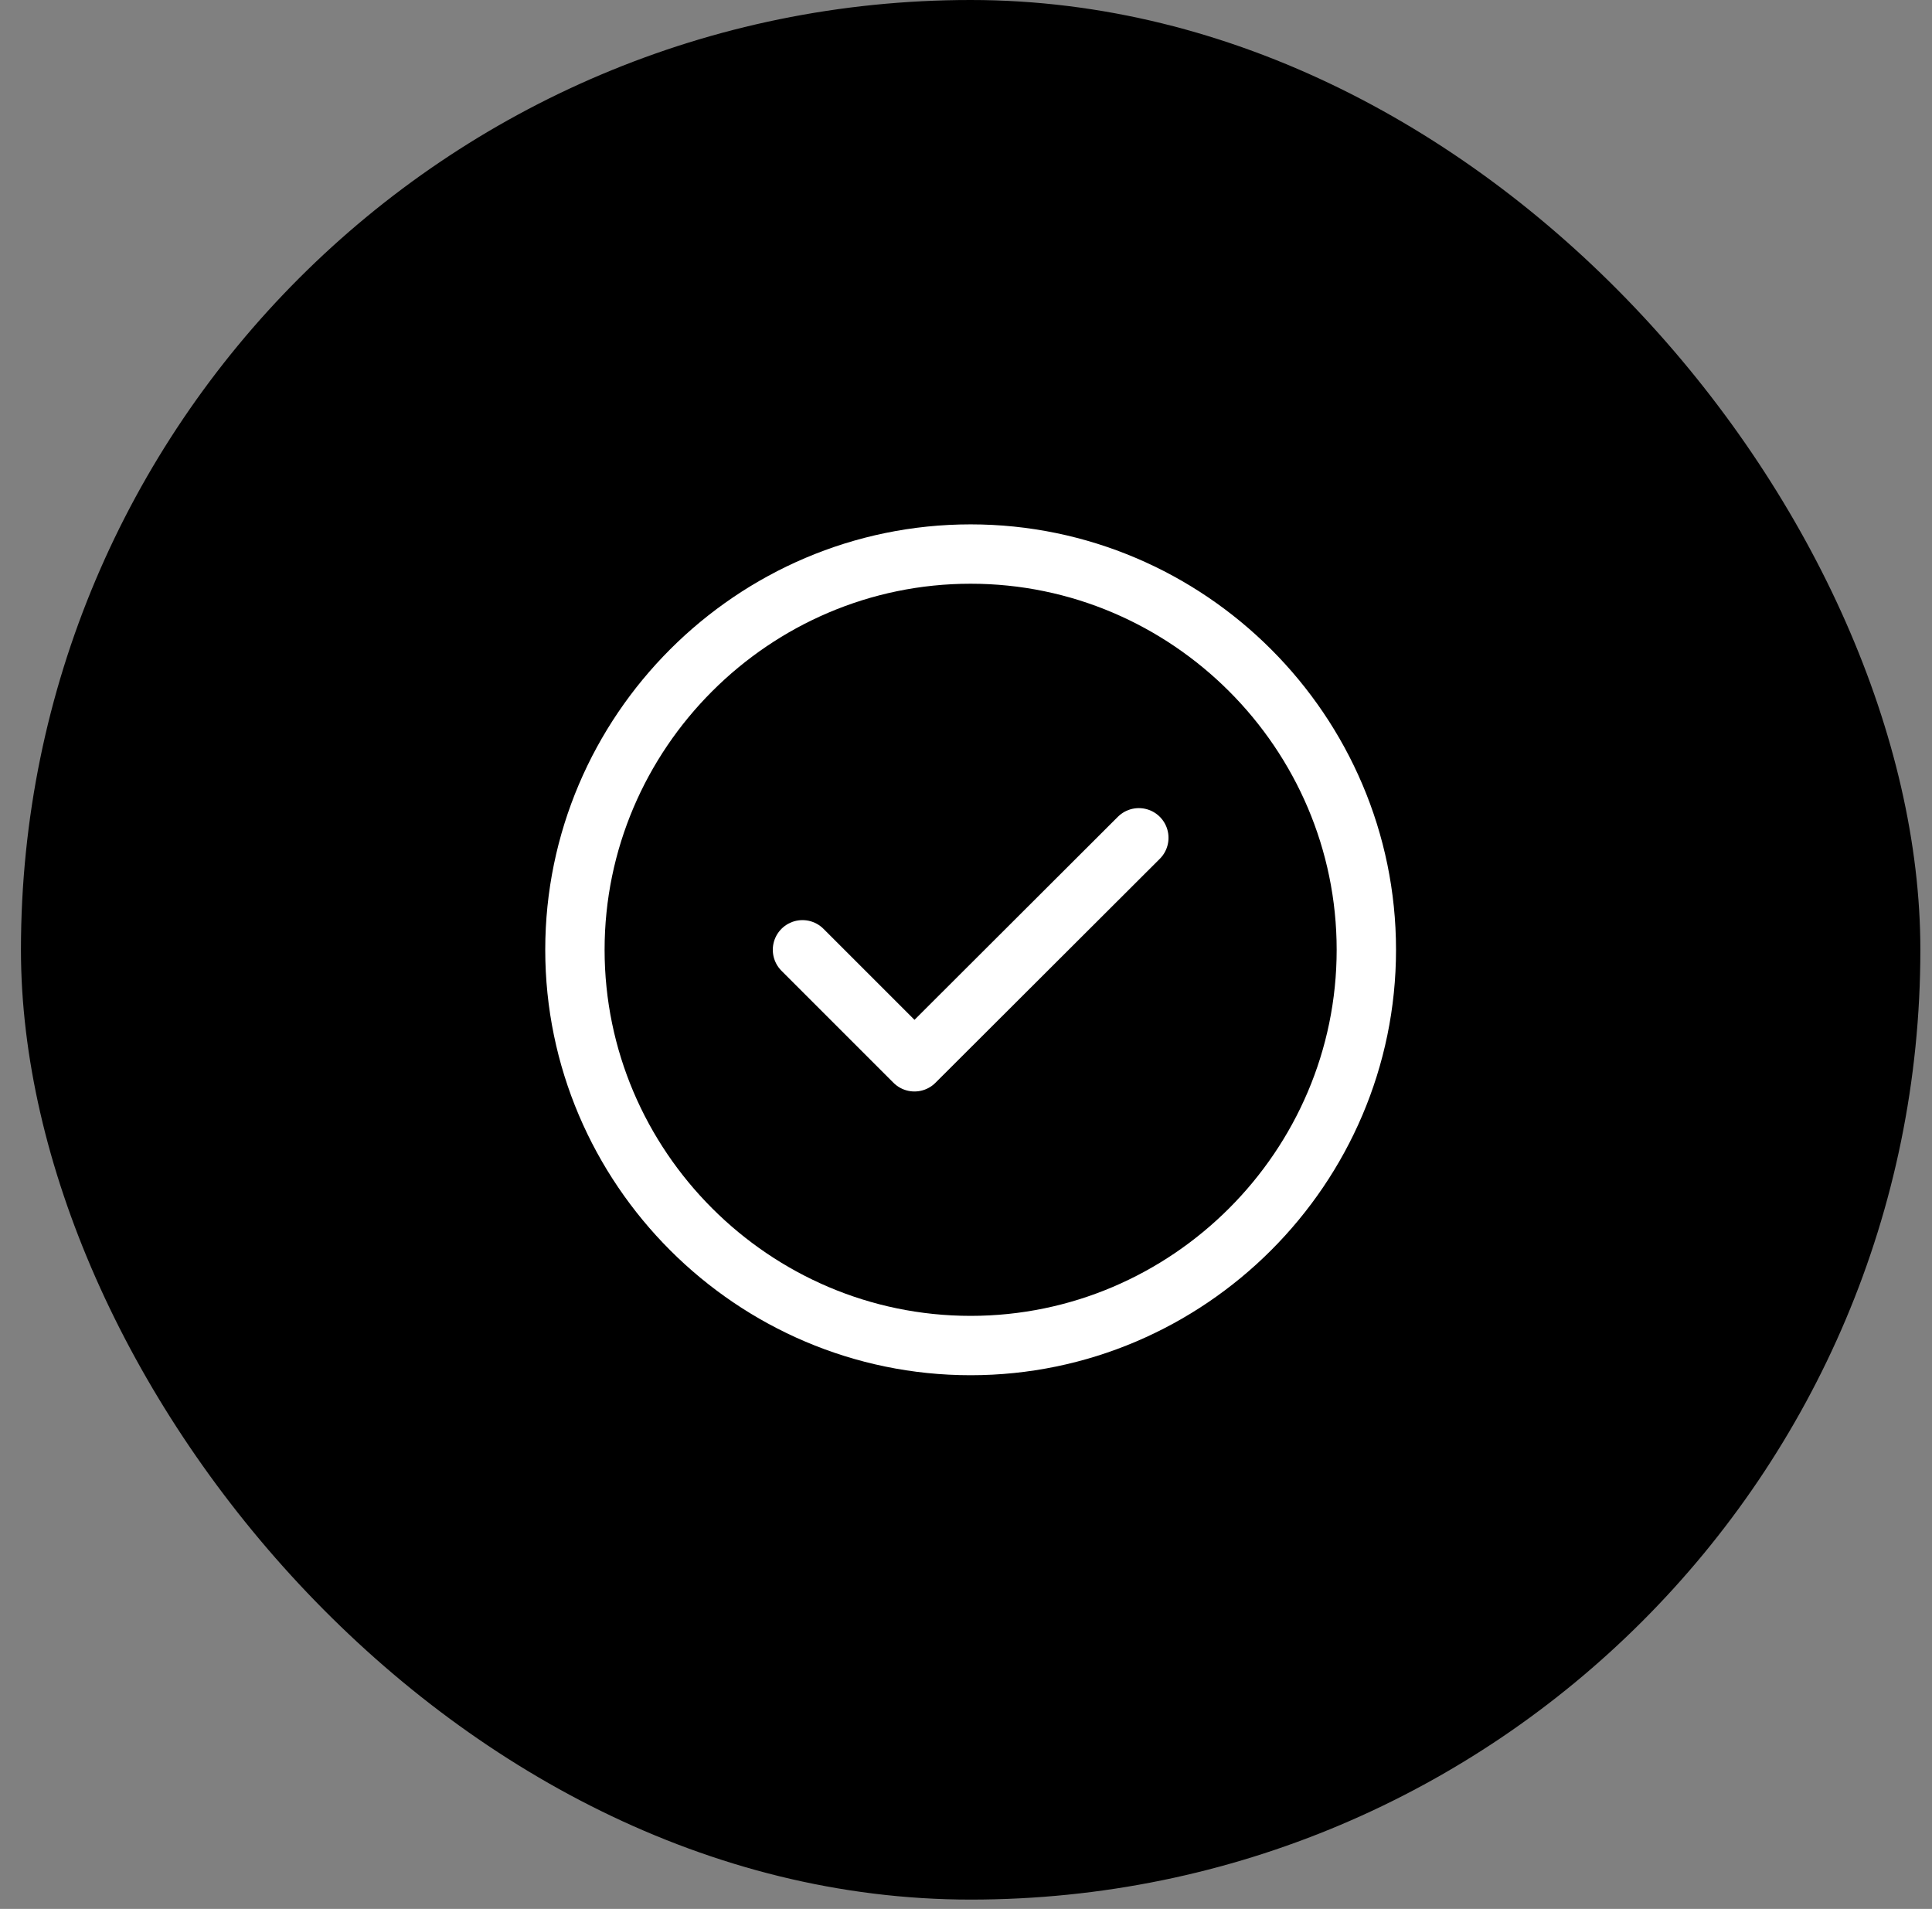 <svg width="83" height="82" viewBox="0 0 83 82" fill="none" xmlns="http://www.w3.org/2000/svg">
<rect x="0" y="0" width="83" height="82" fill="#808080" stroke="none"/>
<rect x="0.9" width="81.6" height="81.6" rx="40.8" fill="black"/>
<path d="M41.699 57.8C51.049 57.8 58.699 50.15 58.699 40.8C58.699 31.45 51.049 23.8 41.699 23.8C32.349 23.8 24.699 31.45 24.699 40.8C24.699 50.15 32.349 57.8 41.699 57.8Z" stroke="white" stroke-width="2.55" stroke-linecap="round" stroke-linejoin="round"/>
<path d="M34.475 40.8L39.286 45.611L48.925 35.989" stroke="white" stroke-width="2.55" stroke-linecap="round" stroke-linejoin="round"/>
</svg>

